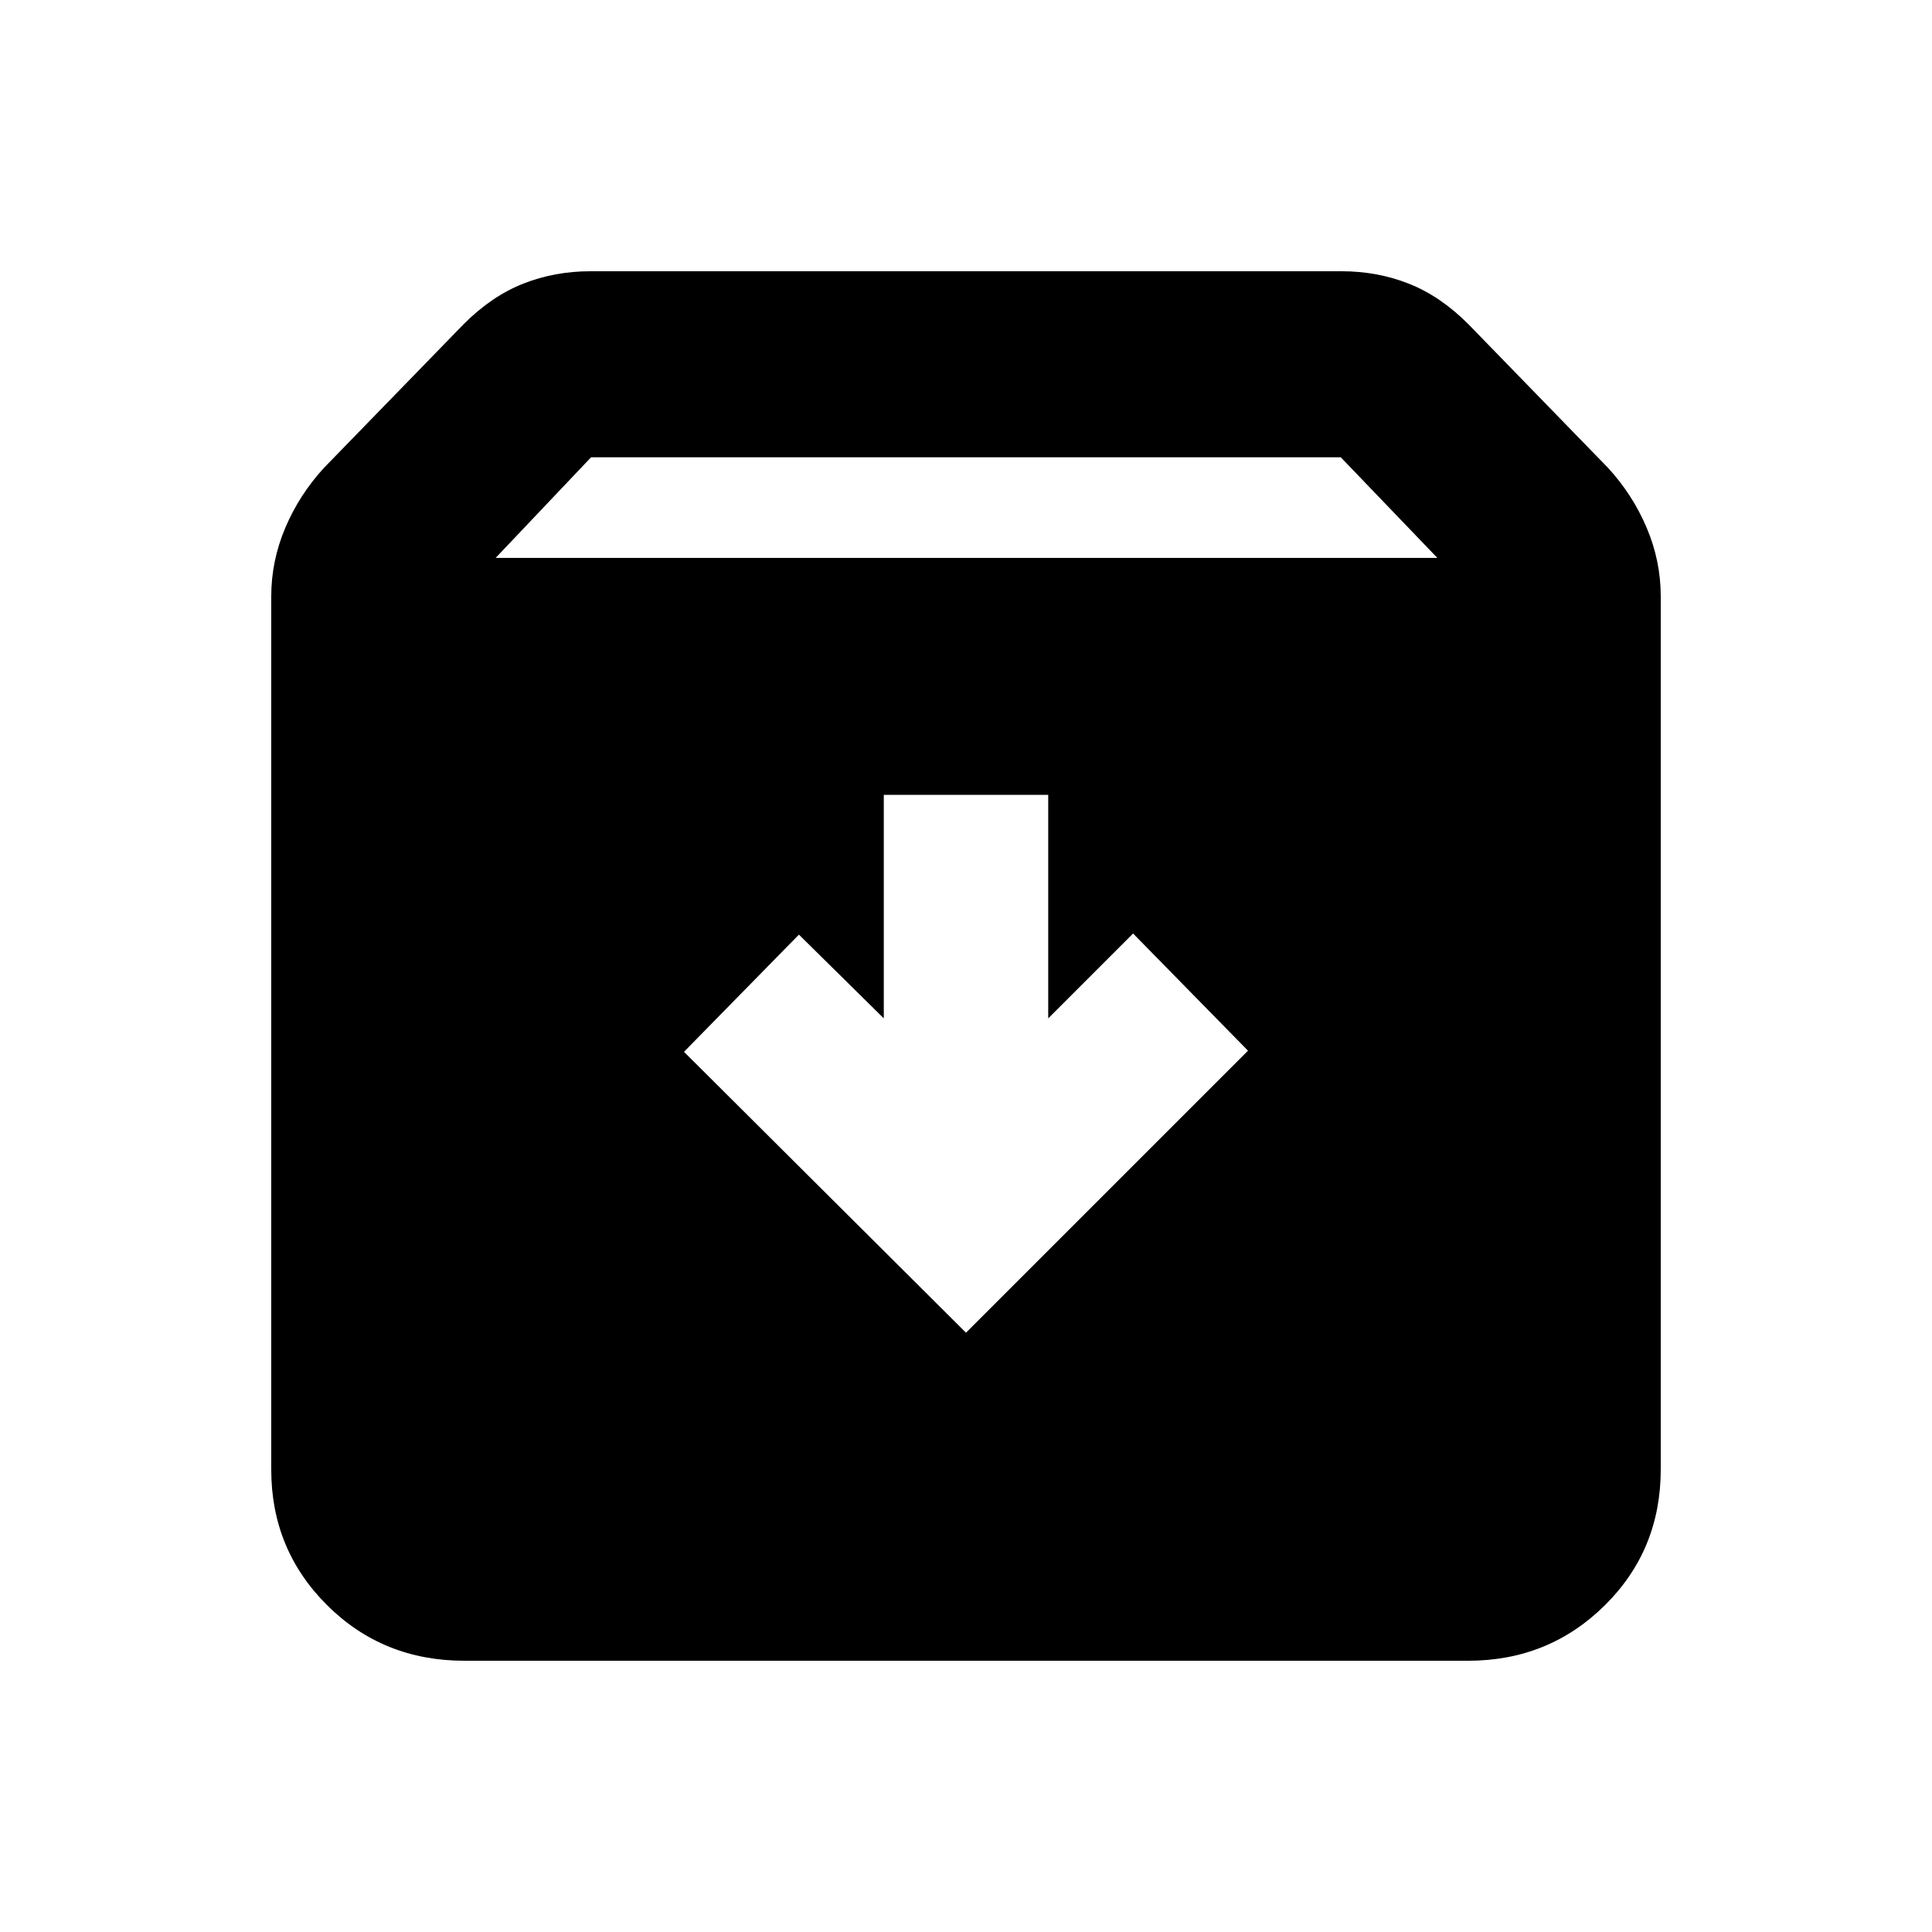 <svg xmlns="http://www.w3.org/2000/svg" height="20" viewBox="0 -960 960 960" width="20"><path d="m480-297.78 140.13-140.13-57.11-58.24-42.17 42.17v-111.06h-81.7v111.06l-42.17-41.61-57.11 58.24L480-297.78Zm-249.22 163q-40.5 0-68.25-27.62t-27.75-67.38v-433.87q0-17.59 6.98-34.08t19.3-29.88l69.4-71.39q13.89-13.89 29.54-20.06 15.64-6.16 33.39-6.16h373.22q17.75 0 33.39 6.16 15.65 6.17 29.54 20.06l69.4 71.39q12.32 13.39 19.3 29.88t6.98 34.08v433.74q0 40.13-27.84 67.63-27.84 27.5-67.91 27.5H230.78Zm15.5-548h467.94l-48-50H293.7l-47.42 50Z"/></svg>